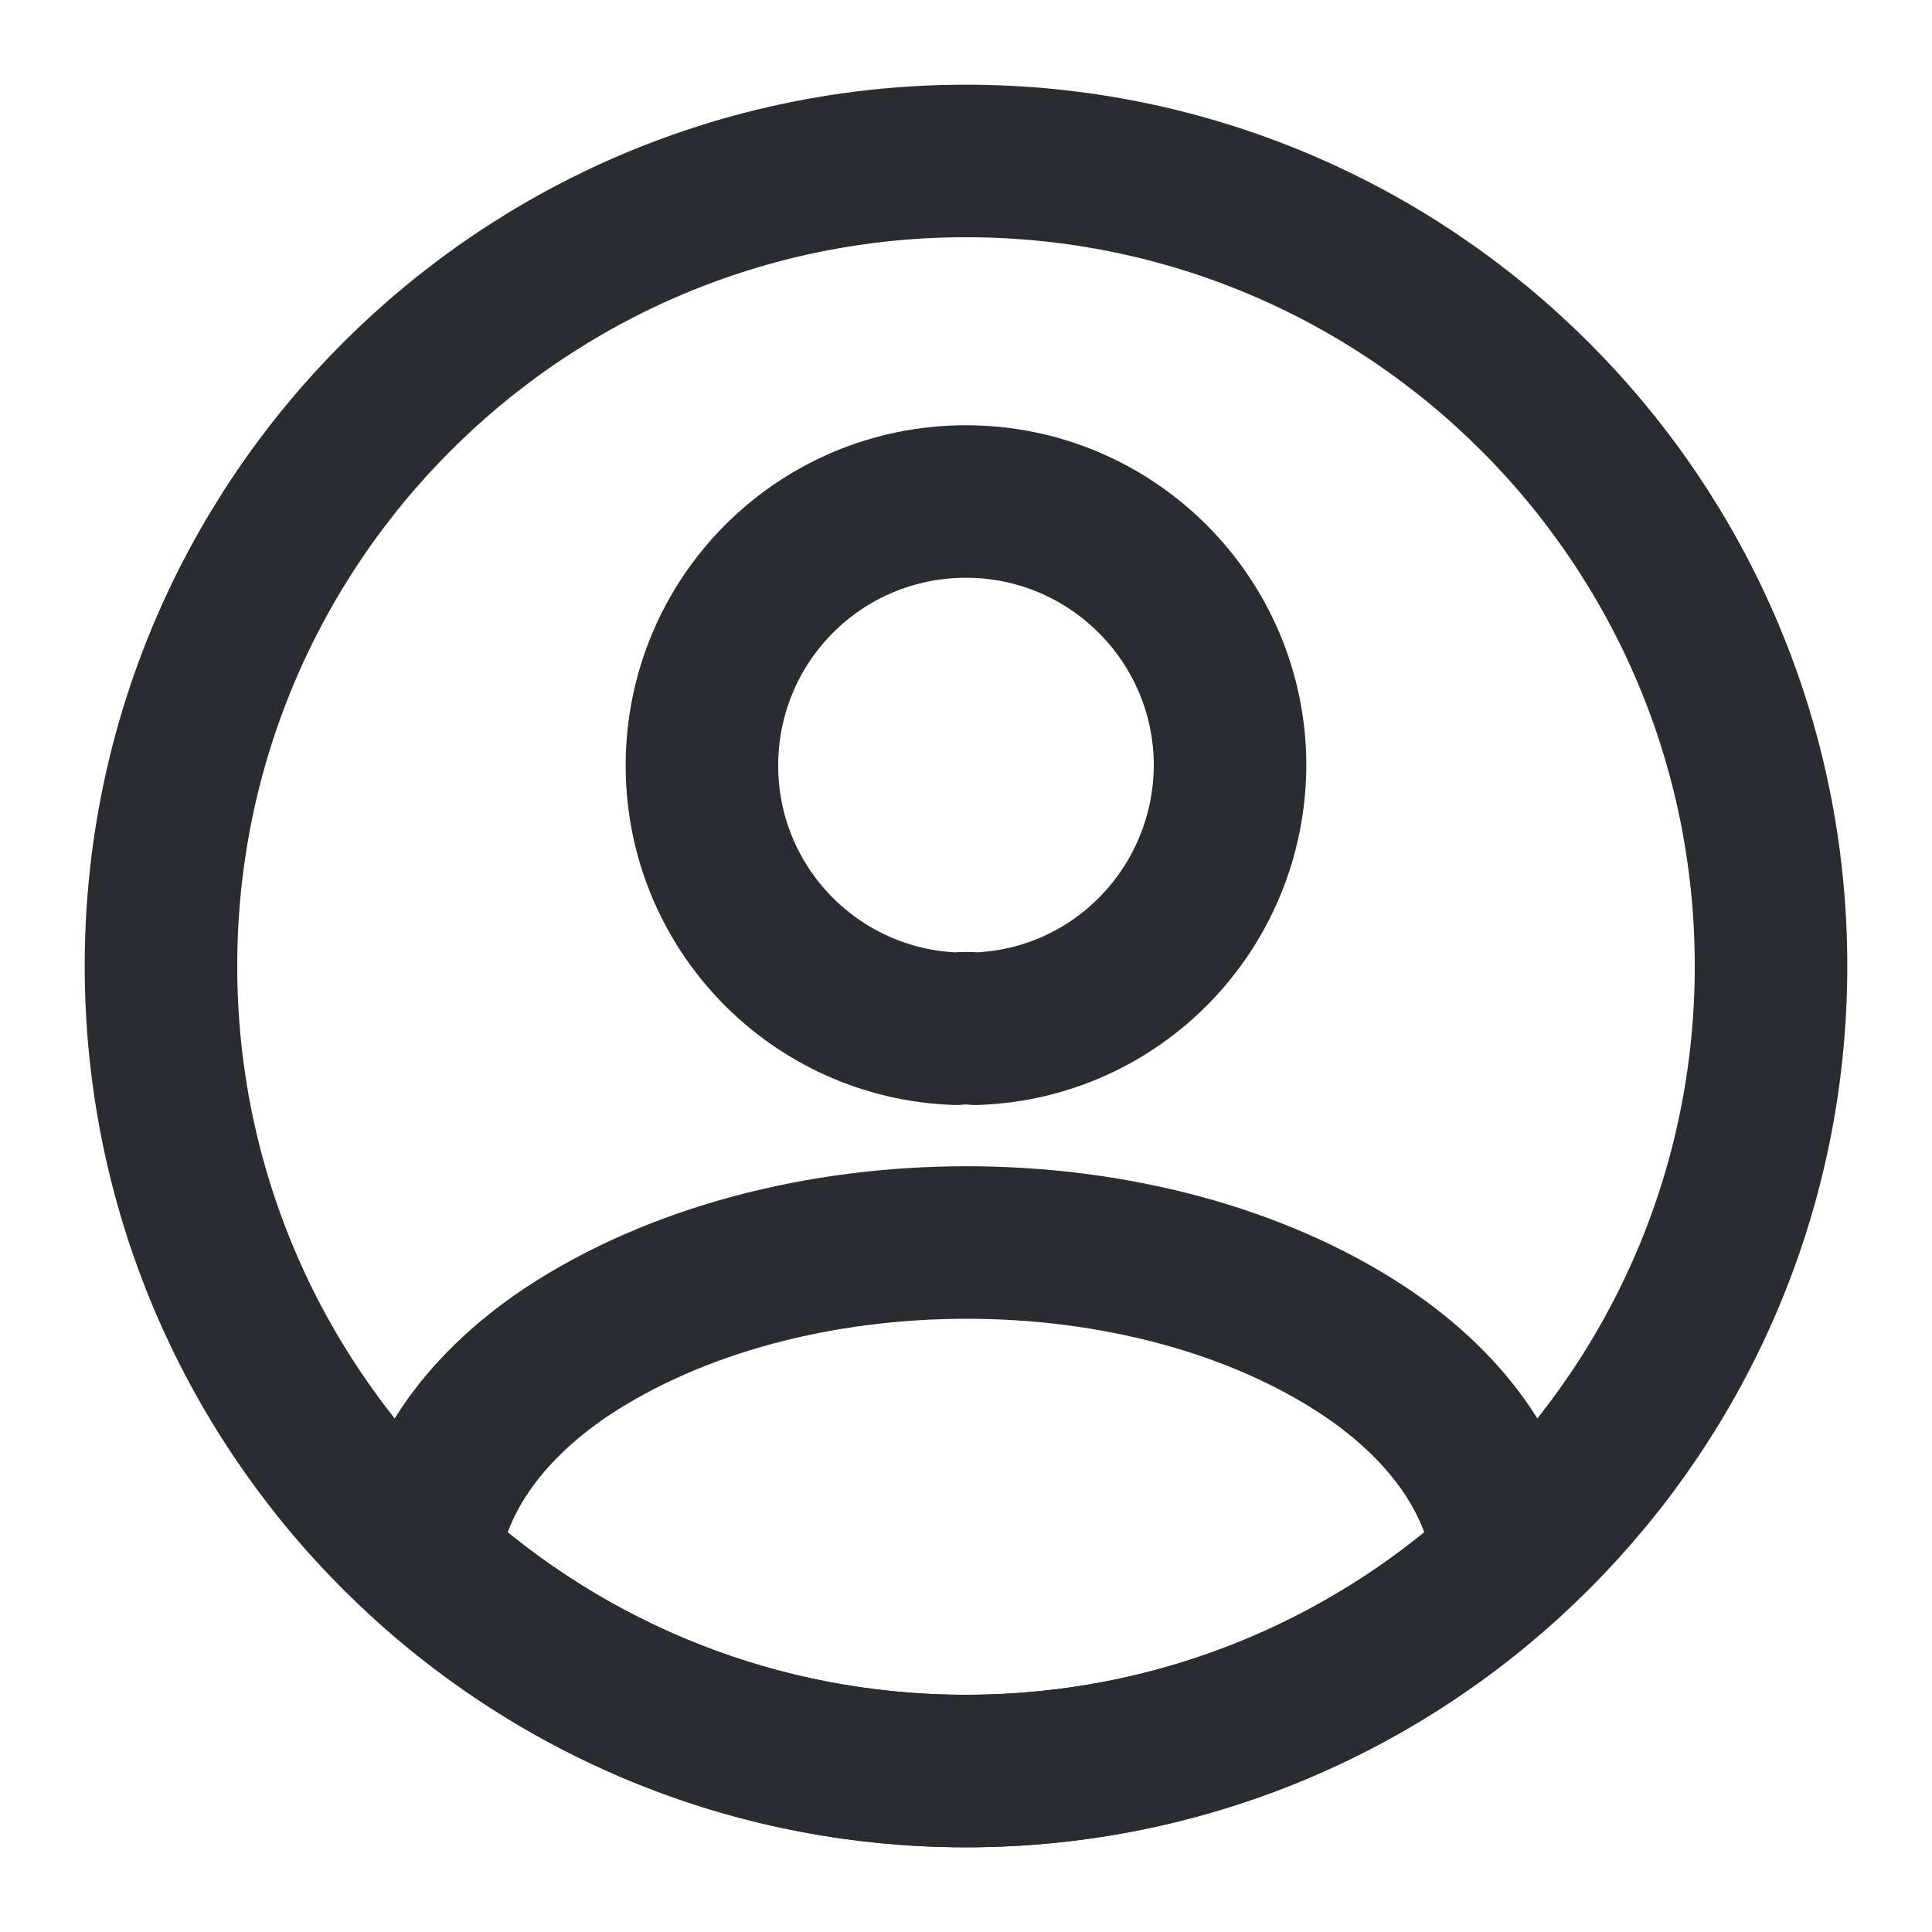 <svg width="19" height="19" viewBox="0 0 19 19" fill="none" xmlns="http://www.w3.org/2000/svg">
<path d="M9.595 10.117C9.54 10.11 9.468 10.11 9.405 10.117C8.012 10.07 6.903 8.93 6.903 7.529C6.903 6.096 8.059 4.932 9.5 4.932C10.933 4.932 12.097 6.096 12.097 7.529C12.089 8.93 10.988 10.07 9.595 10.117Z" stroke="#292D32" stroke-width="1.5" stroke-linecap="round" stroke-linejoin="round"/>
<path d="M14.836 15.343C13.427 16.633 11.558 17.417 9.5 17.417C7.442 17.417 5.573 16.633 4.164 15.343C4.243 14.598 4.718 13.87 5.565 13.3C7.735 11.859 11.281 11.859 13.435 13.3C14.282 13.87 14.757 14.598 14.836 15.343Z" stroke="#292D32" stroke-width="1.5" stroke-linecap="round" stroke-linejoin="round"/>
<path d="M9.5 17.417C13.872 17.417 17.417 13.872 17.417 9.5C17.417 5.128 13.872 1.583 9.5 1.583C5.128 1.583 1.583 5.128 1.583 9.5C1.583 13.872 5.128 17.417 9.5 17.417Z" stroke="#292D32" stroke-width="1.5" stroke-linecap="round" stroke-linejoin="round"/>
</svg>

